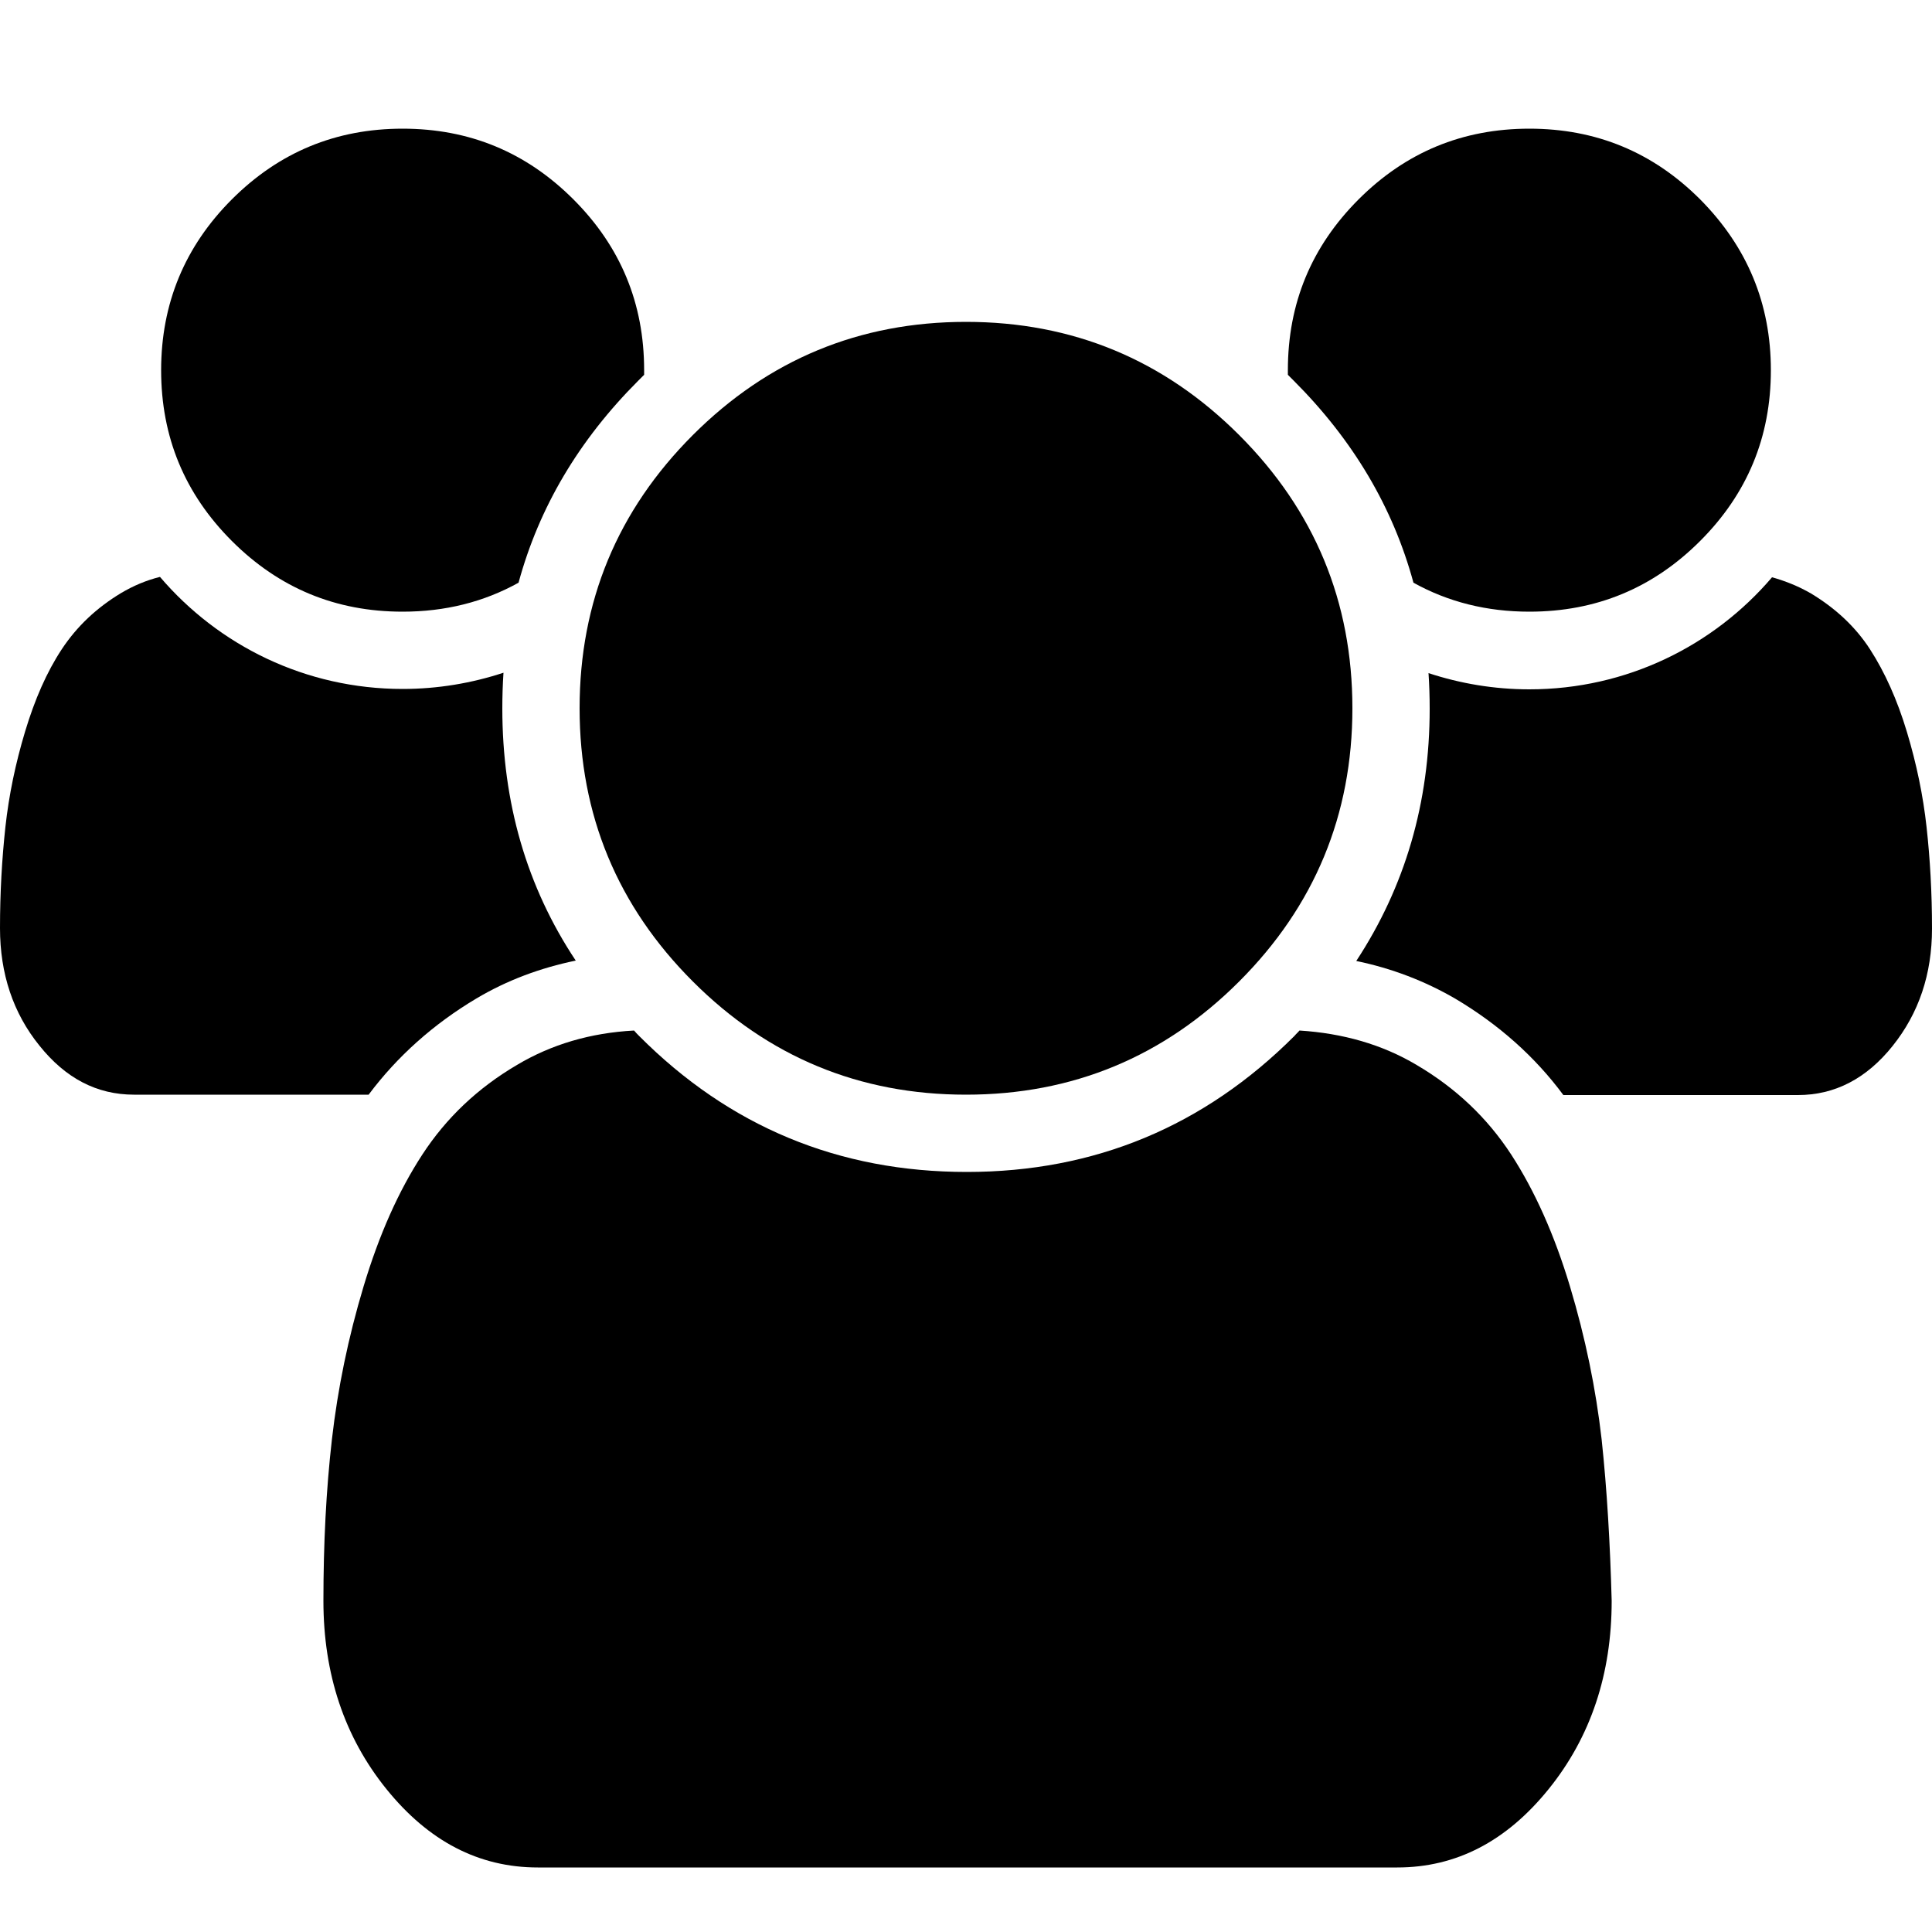 <?xml version="1.0" encoding="utf-8"?>
<!-- Generator: Adobe Illustrator 27.3.1, SVG Export Plug-In . SVG Version: 6.00 Build 0)  -->
<svg version="1.1" id="Ebene_1" xmlns="http://www.w3.org/2000/svg" xmlns:xlink="http://www.w3.org/1999/xlink" x="0px" y="0px"
	 viewBox="0 0 500 500" style="enable-background:new 0 0 500 500;" xml:space="preserve">
<g>
	<g>
		<path d="M440,51.6c-12.2-12.2-26.9-18.3-44.2-18.3s-32,6.1-44.2,18.3s-18.3,26.9-18.3,44.2c0,0.4,0,0.8,0,1.2c0.5,0.5,1,1,1.5,1.5
			c15.4,15.4,25.7,32.8,31,52.3c9,5,19,7.5,30,7.5c17.3,0,32-6.1,44.2-18.3s18.3-26.9,18.3-44.2C458.3,78.6,452.2,63.9,440,51.6z"/>
	</g>
	<g>
		<path d="M498.6,214.1c-0.9-8.2-2.6-16.4-5.1-24.7s-5.7-15.4-9.5-21.3s-9-10.7-15.3-14.5c-3.1-1.8-6.5-3.2-10.1-4.2
			c-15.1,17.7-37.6,29-62.8,29c-9.1,0-17.9-1.5-26.1-4.2c0.2,3,0.3,6.1,0.3,9.2c0,24.4-6.4,46.1-19,65.3c9.2,1.9,17.8,5.2,25.7,9.8
			c11.1,6.6,20.5,14.9,27.9,24.9h60.7c9.5,0,17.7-4.2,24.5-12.7c6.8-8.5,10.2-18.6,10.2-30.4C500,231,499.5,222.3,498.6,214.1z"/>
	</g>
</g>
<g>
	<g>
		<path d="M165.2,98.5c0.5-0.5,1-1,1.5-1.5c0-0.4,0-0.8,0-1.2c0-17.3-6.1-32-18.3-44.2s-26.9-18.3-44.2-18.3
			c-17.3,0-32,6.1-44.2,18.3S41.7,78.6,41.7,95.8c0,17.3,6.1,32,18.3,44.2s26.9,18.3,44.2,18.3c11,0,21-2.5,30-7.5
			C139.5,131.3,149.8,113.9,165.2,98.5z"/>
	</g>
	<g>
		<path d="M123.3,258.4c7.9-4.7,16.5-7.9,25.7-9.8c-12.7-19.1-19-40.9-19-65.3c0-3.1,0.1-6.2,0.3-9.2c-8.2,2.7-17,4.2-26.1,4.2
			c-25.1,0-47.6-11.2-62.8-29c-3.6,0.9-6.9,2.3-10.1,4.2C25,157.3,19.9,162.1,16,168s-7,13-9.5,21.3s-4.2,16.5-5.1,24.7
			C0.5,222.3,0,231,0,240.2c0,11.8,3.4,22,10.2,30.4c6.8,8.5,14.9,12.7,24.5,12.7h60.7C102.8,273.4,112.2,265,123.3,258.4z"/>
	</g>
</g>
<g>
	<g>
		<path d="M414.5,372.5c-1.5-13.1-4.2-26.3-8.2-39.6c-4-13.3-9.1-24.7-15.2-34.1c-6.2-9.5-14.3-17.2-24.5-23.2
			c-8.9-5.3-19.1-8.2-30.3-8.9c-0.4,0.5-0.9,0.9-1.3,1.4c-23.4,23.4-51.7,35.2-84.8,35.2s-61.4-11.7-84.8-35.2
			c-0.5-0.5-0.9-0.9-1.3-1.4c-11.3,0.6-21.4,3.6-30.3,8.9c-10.2,6-18.3,13.7-24.5,23.2c-6.2,9.5-11.2,20.8-15.2,34.1
			c-4,13.3-6.7,26.5-8.2,39.6c-1.5,13.1-2.2,27-2.2,41.8c0,18.9,5.4,35.2,16.3,48.7c10.9,13.5,23.9,20.3,39.2,20.3h222.4
			c15.3,0,28.3-6.8,39.2-20.3c10.9-13.5,16.3-29.8,16.3-48.7C416.7,399.6,415.9,385.6,414.5,372.5z"/>
	</g>
	<g>
		<path d="M350,183.3c0,27.6-9.8,51.2-29.3,70.7s-43.1,29.3-70.7,29.3s-51.2-9.8-70.7-29.3S150,210.9,150,183.3s9.8-51.2,29.3-70.7
			s43.1-29.3,70.7-29.3s51.2,9.8,70.7,29.3S350,155.7,350,183.3z"/>
	</g>
</g>
</svg>

